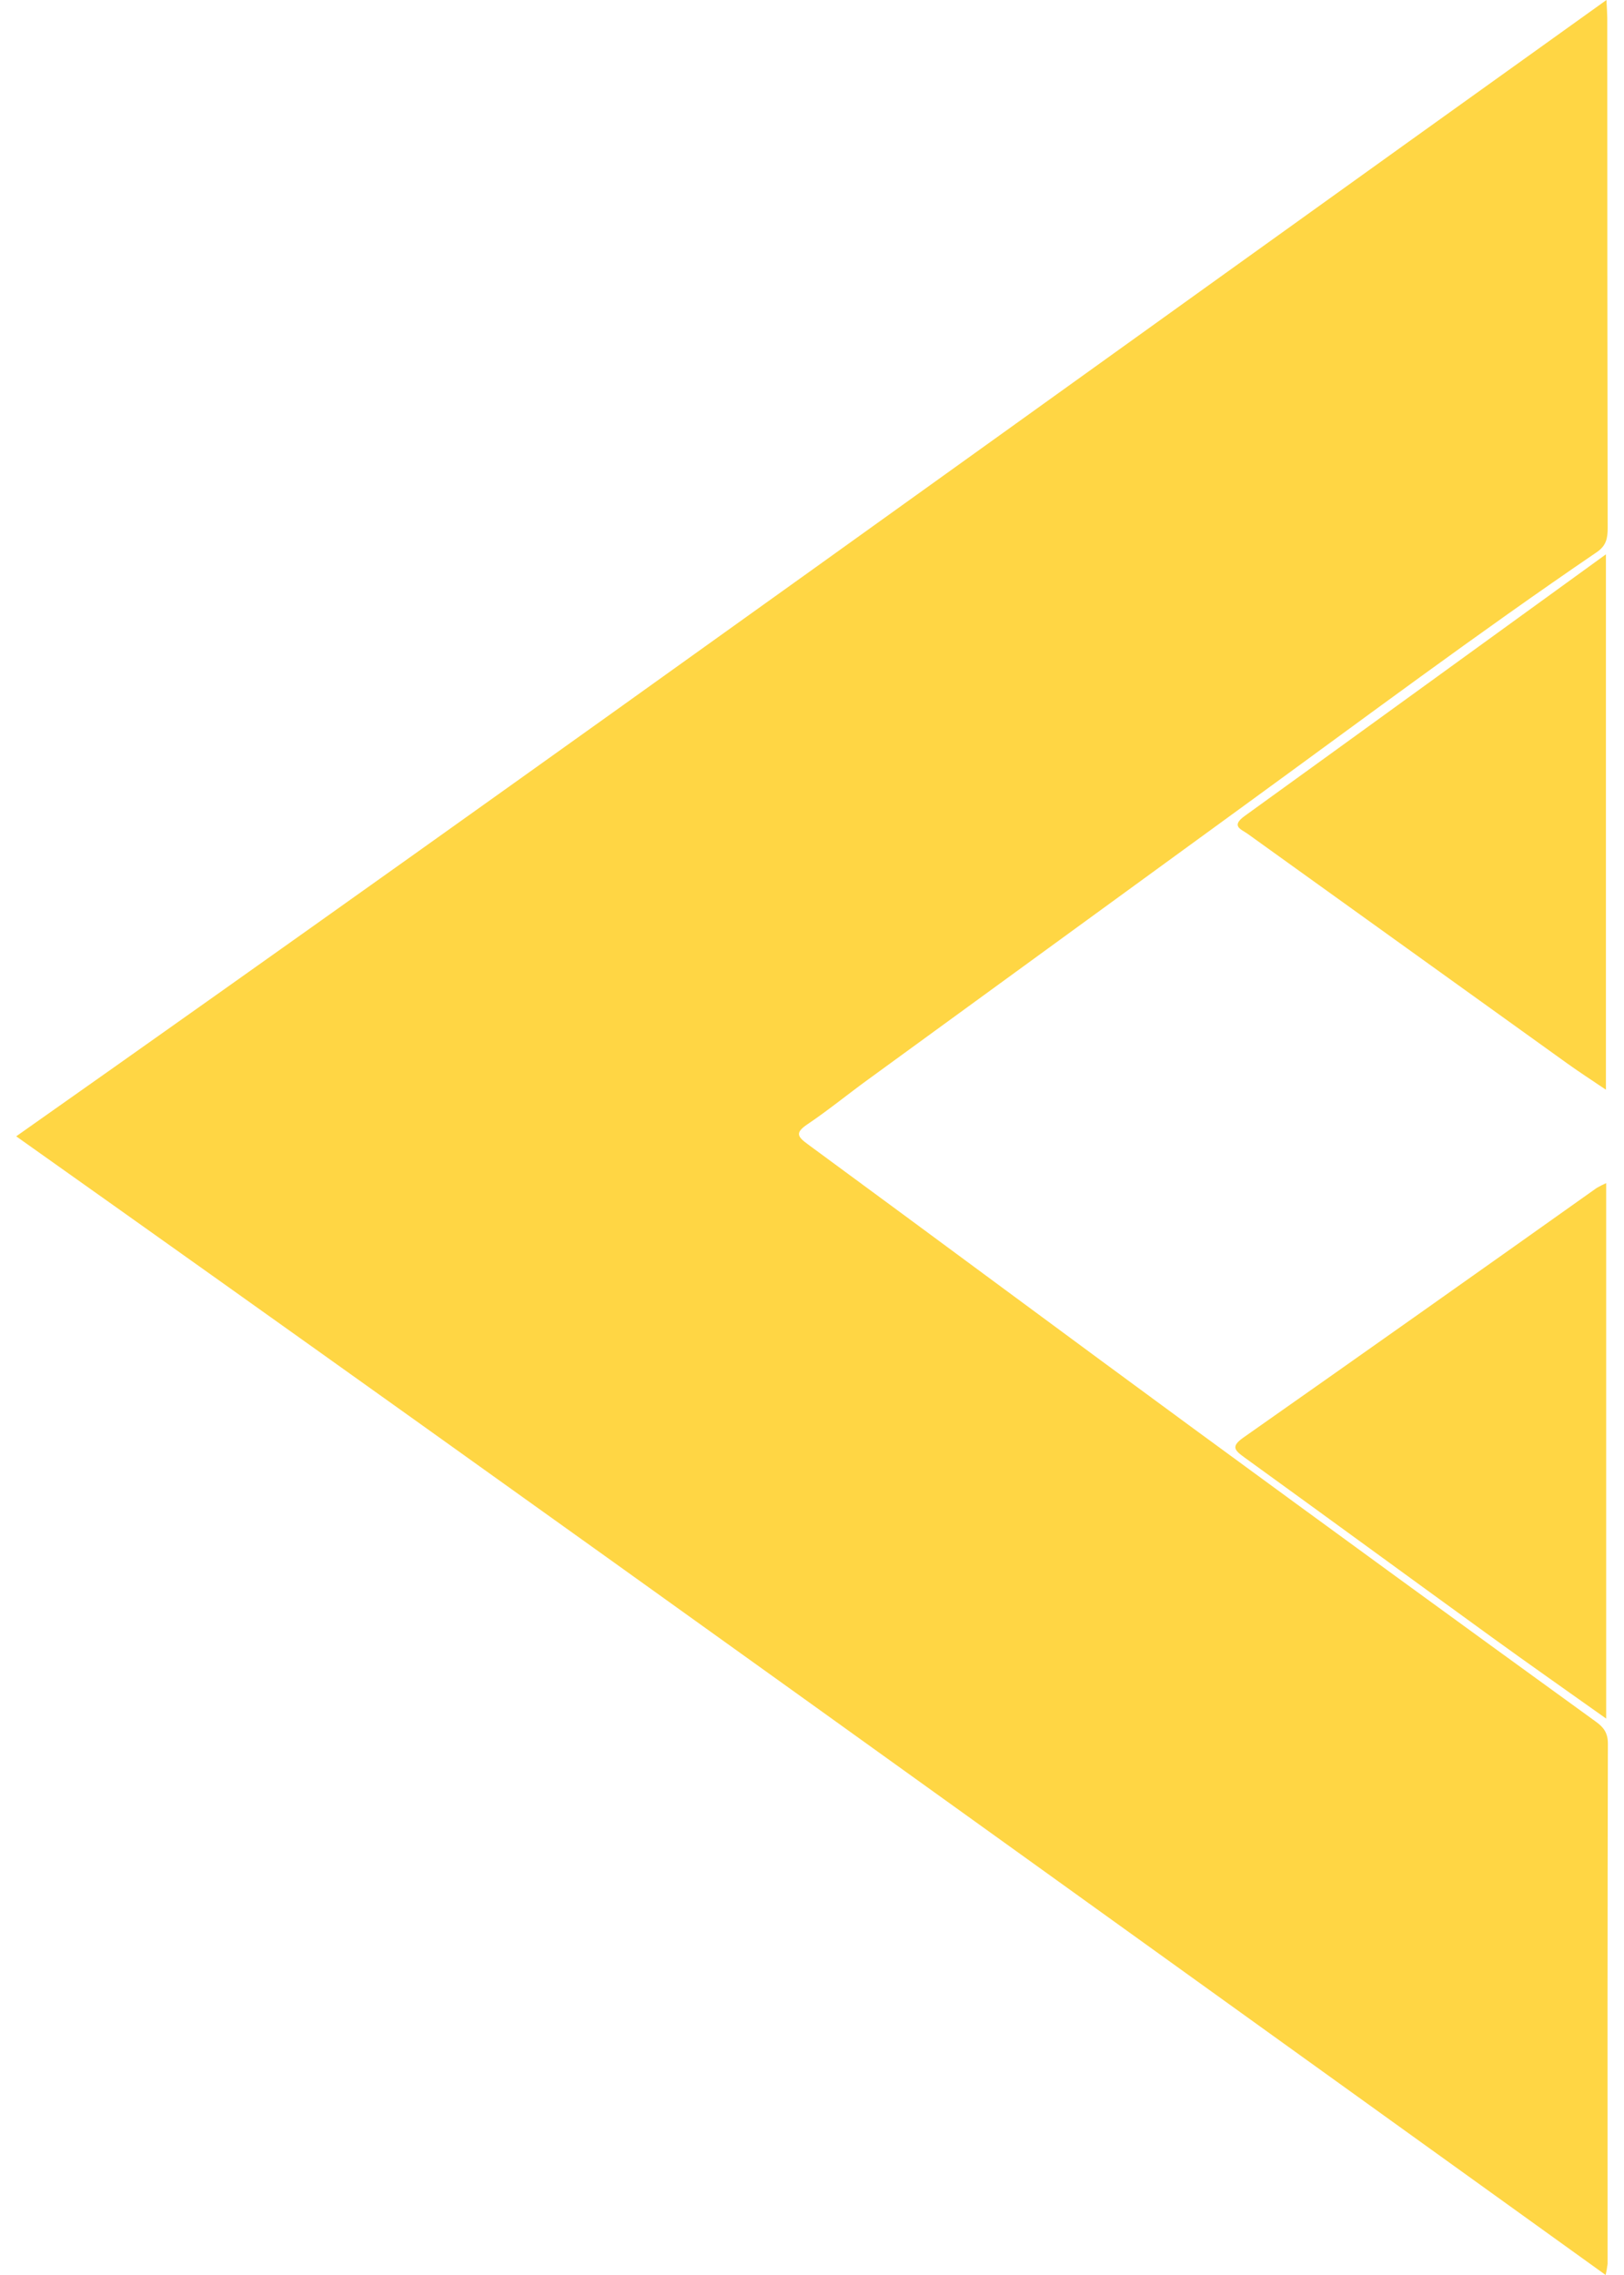<svg width="40" height="56" viewBox="0 0 40 56" fill="none" xmlns="http://www.w3.org/2000/svg">
<path d="M39.548 56C26.495 46.623 13.504 37.254 0.399 27.971C13.518 18.734 26.49 9.354 39.568 -1.55958e-09C39.578 0.22 39.587 0.335 39.588 0.452C39.588 4.633 39.591 8.814 39.598 12.995C39.598 13.254 39.562 13.434 39.326 13.594C36.388 15.593 33.538 17.726 30.662 19.817C27.556 22.078 24.451 24.338 21.345 26.599C20.857 26.955 20.387 27.339 19.887 27.675C19.58 27.883 19.638 27.977 19.899 28.168C23.078 30.501 26.242 32.853 29.423 35.184C32.71 37.592 36.004 39.99 39.306 42.379C39.496 42.516 39.603 42.653 39.603 42.919C39.594 47.187 39.592 51.456 39.596 55.725C39.585 55.818 39.569 55.91 39.548 56Z" fill="#FFD644"/>
<path d="M39.561 29.123L39.561 42.304C38.59 41.614 37.664 40.967 36.749 40.304C34.715 38.831 32.685 37.345 30.652 35.876C30.401 35.695 30.317 35.604 30.626 35.386C33.533 33.345 36.432 31.297 39.324 29.244C39.401 29.199 39.48 29.159 39.561 29.123Z" fill="#FFD644"/>
<path d="M39.555 13.645L39.555 26.824C39.204 26.587 38.902 26.392 38.609 26.182C35.983 24.297 33.358 22.413 30.734 20.528C30.569 20.41 30.306 20.337 30.662 20.082C33.598 17.963 36.526 15.837 39.555 13.645Z" fill="#FFD644"/>
</svg>
